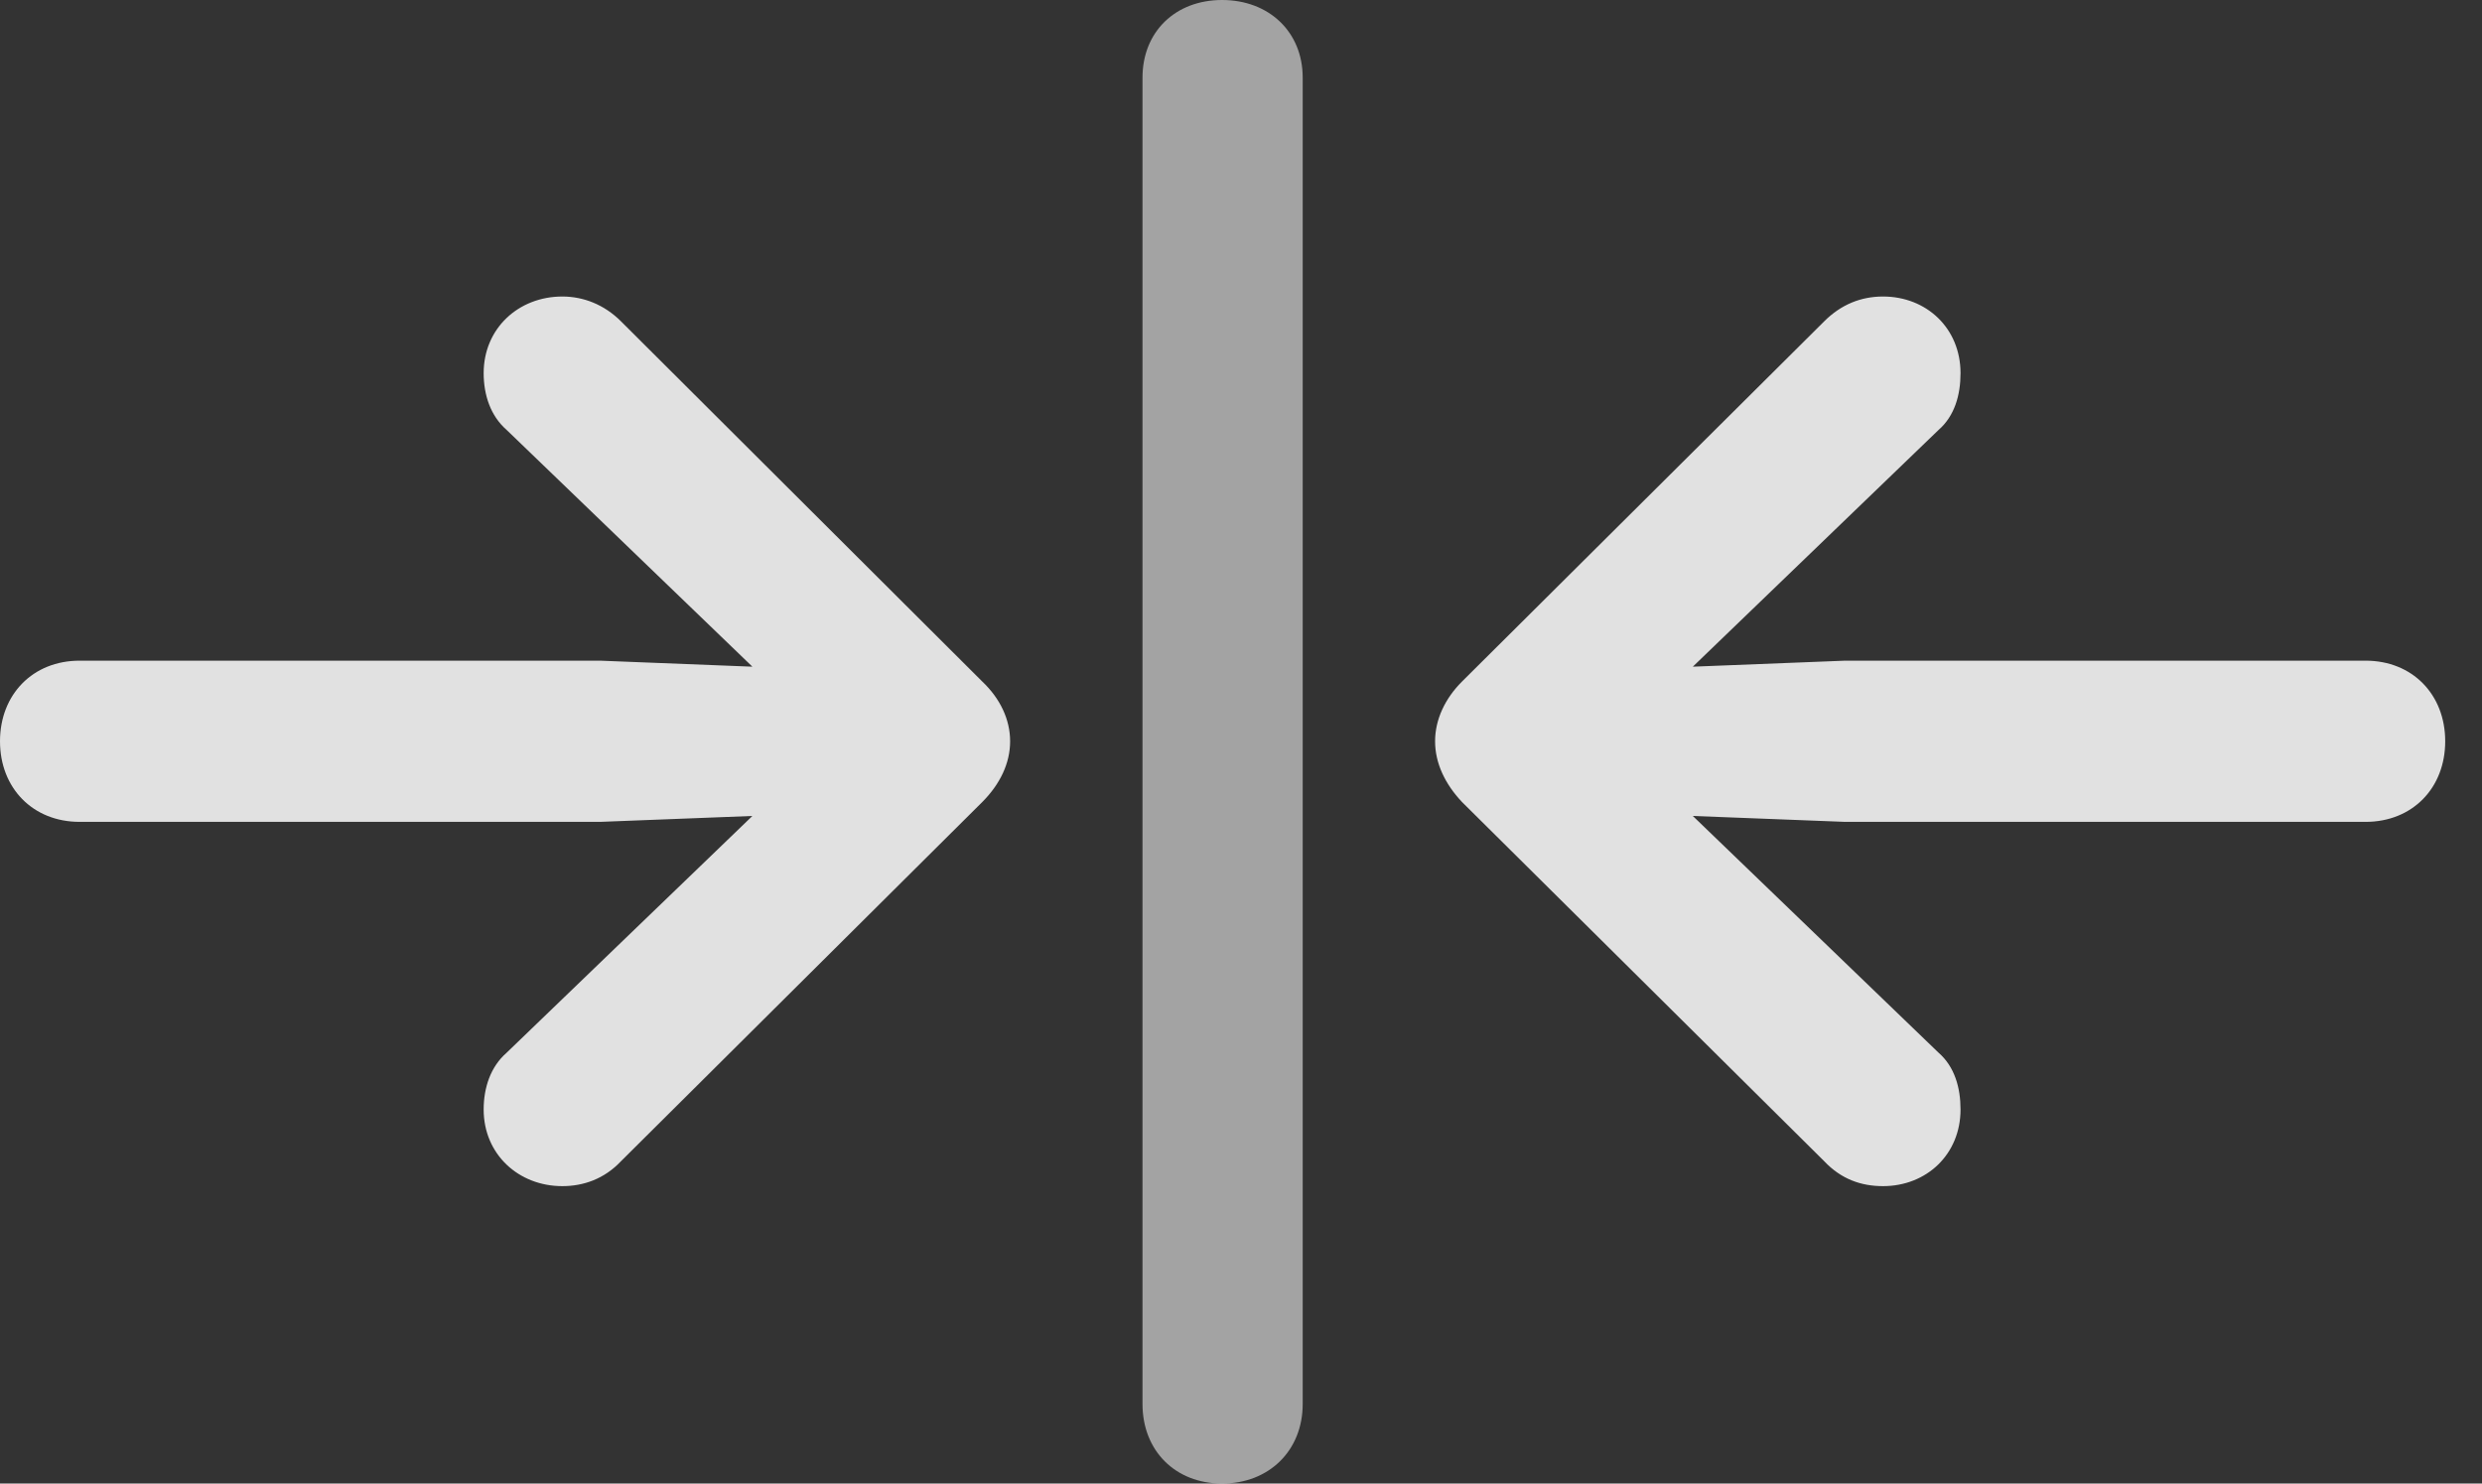 <?xml version="1.0" encoding="UTF-8"?>
<!--Generator: Apple Native CoreSVG 232.5-->
<!DOCTYPE svg
PUBLIC "-//W3C//DTD SVG 1.1//EN"
       "http://www.w3.org/Graphics/SVG/1.1/DTD/svg11.dtd">
<svg version="1.1" xmlns="http://www.w3.org/2000/svg" xmlns:xlink="http://www.w3.org/1999/xlink" width="24.355" height="14.56">
 <rect width="100%" height="100%" fill="#333333" stroke="none"/>
 <g>
  <rect height="14.56" opacity="0" width="24.355" x="0" y="0"/>
  <path d="M11.992 14.56C12.451 14.56 12.783 14.238 12.783 13.779L12.783 0.762C12.783 0.312 12.451 0 11.992 0C11.533 0 11.211 0.312 11.211 0.762L11.211 13.779C11.211 14.238 11.533 14.56 11.992 14.56Z" fill="#ffffff" fill-opacity="0.55"/>
  <path d="M0 7.275C0 7.734 0.322 8.066 0.781 8.066L5.889 8.066L7.383 8.008L4.971 10.332C4.814 10.469 4.746 10.674 4.746 10.889C4.746 11.328 5.088 11.641 5.518 11.641C5.723 11.641 5.928 11.572 6.094 11.396L9.639 7.871C9.814 7.695 9.912 7.49 9.912 7.275C9.912 7.061 9.814 6.855 9.639 6.689L6.094 3.154C5.928 2.988 5.723 2.91 5.518 2.91C5.088 2.91 4.746 3.223 4.746 3.662C4.746 3.877 4.814 4.082 4.971 4.219L7.383 6.543L5.889 6.484L0.781 6.484C0.322 6.484 0 6.816 0 7.275ZM23.994 7.275C23.994 6.816 23.672 6.484 23.213 6.484L18.105 6.484L16.611 6.543L19.023 4.219C19.18 4.082 19.238 3.877 19.238 3.662C19.238 3.223 18.906 2.91 18.477 2.91C18.262 2.91 18.066 2.988 17.9 3.154L14.346 6.689C14.18 6.855 14.082 7.061 14.082 7.275C14.082 7.49 14.18 7.695 14.346 7.871L17.9 11.396C18.066 11.572 18.262 11.641 18.477 11.641C18.906 11.641 19.238 11.328 19.238 10.889C19.238 10.674 19.18 10.469 19.023 10.332L16.611 8.008L18.105 8.066L23.213 8.066C23.672 8.066 23.994 7.734 23.994 7.275Z" fill="#ffffff" fill-opacity="0.85"/>
 </g>
</svg>
